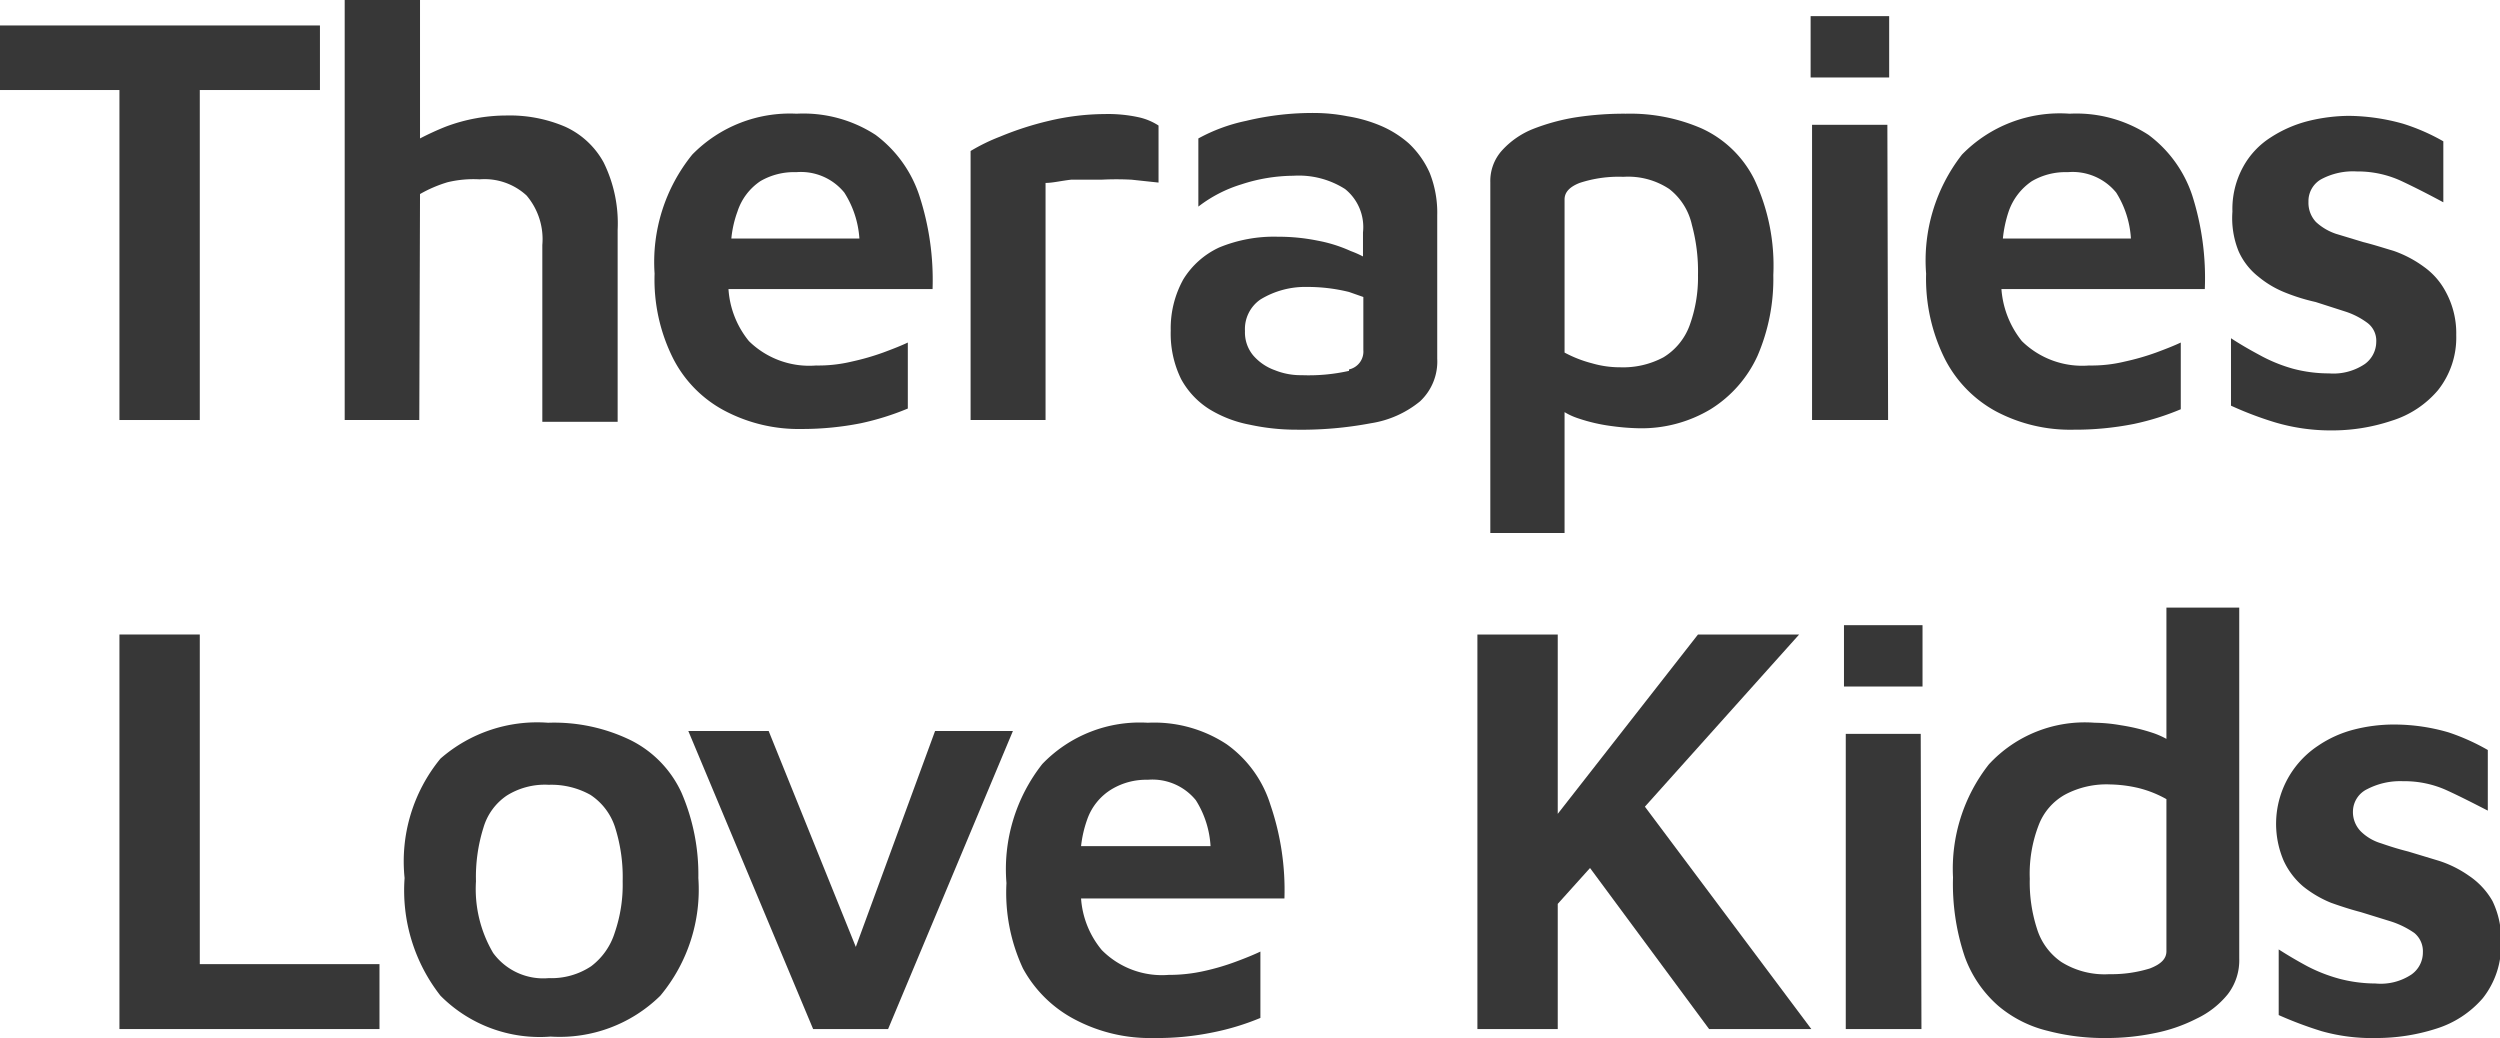 <svg xmlns="http://www.w3.org/2000/svg" viewBox="0 0 69.7 28.94" fill="#373737"><g id="Layer_2" data-name="Layer 2"><g id="Layer_1-2" data-name="Layer 1"><polygon points="0 2.51 3.33 2.51 3.33 11.71 5.57 11.71 5.57 2.51 8.92 2.51 8.92 0.71 0 0.71 0 2.51"/><path d="M11.71,5.41a3.64,3.64,0,0,1,.77-.33A3.09,3.09,0,0,1,13.37,5a1.73,1.73,0,0,1,1.31.45,1.88,1.88,0,0,1,.44,1.38v4.93h2.1V6.41a3.84,3.84,0,0,0-.39-1.88,2.31,2.31,0,0,0-1.08-1,3.92,3.92,0,0,0-1.63-.31,4.84,4.84,0,0,0-1.69.31,7.89,7.89,0,0,0-.72.33V0H9.61V11.71h2.08Z"/><path d="M20.2,11.45a4.42,4.42,0,0,0,2.16.51A8.41,8.41,0,0,0,24,11.8a7.47,7.47,0,0,0,1.31-.41V9.55c-.19.09-.42.18-.69.28a6.85,6.85,0,0,1-.87.25,4,4,0,0,1-1,.11,2.4,2.4,0,0,1-1.87-.68,2.55,2.55,0,0,1-.57-1.45H26a7.58,7.58,0,0,0-.37-2.61,3.46,3.46,0,0,0-1.22-1.69,3.69,3.69,0,0,0-2.2-.59A3.81,3.81,0,0,0,19.3,4.31a4.76,4.76,0,0,0-1.05,3.32A4.89,4.89,0,0,0,18.77,10,3.39,3.39,0,0,0,20.2,11.45Zm1-6.4a1.86,1.86,0,0,1,1-.25,1.56,1.56,0,0,1,1.34.57,2.71,2.71,0,0,1,.42,1.28H20.39a3,3,0,0,1,.17-.75A1.62,1.62,0,0,1,21.2,5.05Z"/><path d="M29.15,5.1c.2,0,.44-.06.71-.09l.84,0a8,8,0,0,1,.85,0l.75.08V3.5a1.68,1.68,0,0,0-.55-.23,4,4,0,0,0-.95-.09,6.86,6.86,0,0,0-1.56.19,8.71,8.71,0,0,0-1.36.44,5.21,5.21,0,0,0-.82.4v7.5h2.09Z"/><path d="M40.07,10V6a3,3,0,0,0-.21-1.18A2.54,2.54,0,0,0,39.28,4a2.9,2.9,0,0,0-.8-.5,4,4,0,0,0-.92-.26,4.81,4.81,0,0,0-.9-.09,7.9,7.9,0,0,0-1.92.22,4.8,4.8,0,0,0-1.33.49v1.9a3.75,3.75,0,0,1,1.2-.62,4.73,4.73,0,0,1,1.45-.24,2.4,2.4,0,0,1,1.44.37A1.36,1.36,0,0,1,38,6.48v.67A2.85,2.85,0,0,0,37.66,7a4,4,0,0,0-.92-.29,5.49,5.49,0,0,0-1.11-.11,4,4,0,0,0-1.64.3,2.32,2.32,0,0,0-1,.89,2.81,2.81,0,0,0-.35,1.43,2.87,2.87,0,0,0,.29,1.35,2.28,2.28,0,0,0,.79.84,3.35,3.35,0,0,0,1.12.43,6.14,6.14,0,0,0,1.32.14,10.38,10.38,0,0,0,2.06-.18,2.85,2.85,0,0,0,1.37-.61A1.52,1.52,0,0,0,40.07,10Zm-2.46.34a5.14,5.14,0,0,1-1.32.12,1.92,1.92,0,0,1-.75-.14,1.43,1.43,0,0,1-.6-.41,1,1,0,0,1-.23-.68,1,1,0,0,1,.43-.88A2.39,2.39,0,0,1,36.44,8a4.81,4.81,0,0,1,1.17.14l.4.14V9.76A.51.51,0,0,1,37.61,10.3Z"/><path d="M47.44,3.58a5,5,0,0,0-2.11-.41,8.92,8.92,0,0,0-1.39.1,5.76,5.76,0,0,0-1.21.33,2.34,2.34,0,0,0-.85.59,1.27,1.27,0,0,0-.33.89v9.78h2.07V11.49a1.8,1.8,0,0,0,.37.17,4.82,4.82,0,0,0,.95.22,6.45,6.45,0,0,0,.75.06,3.74,3.74,0,0,0,2-.53A3.42,3.42,0,0,0,49,9.92a5.41,5.41,0,0,0,.44-2.25A5.65,5.65,0,0,0,48.91,5,3.06,3.06,0,0,0,47.44,3.58ZM47.1,9.09a1.74,1.74,0,0,1-.72.87,2.38,2.38,0,0,1-1.21.28,2.77,2.77,0,0,1-.78-.11,3.42,3.42,0,0,1-.77-.3V5.56c0-.2.14-.35.42-.46a3.48,3.48,0,0,1,1.22-.17,2.07,2.07,0,0,1,1.28.34,1.74,1.74,0,0,1,.63,1,4.93,4.93,0,0,1,.17,1.4A3.9,3.9,0,0,1,47.1,9.09Z"/><rect x="50.48" y="0.45" width="2.19" height="1.71"/><polygon points="50.52 11.71 52.64 11.71 52.62 3.48 50.52 3.48 50.52 11.71"/><path d="M61.12,5.45A3.46,3.46,0,0,0,59.9,3.76a3.69,3.69,0,0,0-2.2-.59,3.81,3.81,0,0,0-3,1.14,4.8,4.8,0,0,0-1,3.32A5,5,0,0,0,54.22,10a3.44,3.44,0,0,0,1.43,1.47,4.42,4.42,0,0,0,2.16.51,8.41,8.41,0,0,0,1.68-.16,7.21,7.21,0,0,0,1.31-.41V9.55c-.19.09-.42.18-.69.28a6.85,6.85,0,0,1-.87.25,3.93,3.93,0,0,1-1,.11,2.4,2.4,0,0,1-1.87-.68,2.62,2.62,0,0,1-.57-1.45h5.67A7.58,7.58,0,0,0,61.12,5.45Zm-4.47-.4a1.86,1.86,0,0,1,1-.25A1.57,1.57,0,0,1,59,5.37a2.71,2.71,0,0,1,.41,1.28H55.84A3.47,3.47,0,0,1,56,5.9,1.68,1.68,0,0,1,56.65,5.05Z"/><path d="M68.19,8.14a2,2,0,0,0-.61-.7A3.21,3.21,0,0,0,66.75,7c-.3-.09-.58-.18-.86-.25l-.76-.23a1.54,1.54,0,0,1-.56-.33.78.78,0,0,1-.21-.56A.7.7,0,0,1,64.71,5a1.88,1.88,0,0,1,1-.22A2.89,2.89,0,0,1,67,5.07c.36.17.73.36,1.12.57l0-1.7A5.66,5.66,0,0,0,67,3.45a5.77,5.77,0,0,0-1.51-.22,4.84,4.84,0,0,0-1.12.14,3.48,3.48,0,0,0-1.06.46,2.25,2.25,0,0,0-.77.82,2.44,2.44,0,0,0-.3,1.25A2.46,2.46,0,0,0,62.41,7a1.86,1.86,0,0,0,.55.71,2.77,2.77,0,0,0,.76.45,5.4,5.4,0,0,0,.84.26l.84.27A2.12,2.12,0,0,1,66,9a.62.62,0,0,1,.25.53.77.77,0,0,1-.32.62,1.57,1.57,0,0,1-1,.26,3.87,3.87,0,0,1-1-.13A4.32,4.32,0,0,1,63,9.9c-.28-.15-.54-.3-.8-.47v1.88a9.74,9.74,0,0,0,1.21.46A5.45,5.45,0,0,0,65,12a5.23,5.23,0,0,0,1.68-.27,2.76,2.76,0,0,0,1.29-.85,2.36,2.36,0,0,0,.51-1.54A2.41,2.41,0,0,0,68.19,8.14Z"/><polygon points="5.57 17.69 3.33 17.69 3.33 28.69 10.58 28.69 10.58 26.88 5.57 26.88 5.57 17.69"/><path d="M17.59,20.64a4.88,4.88,0,0,0-2.31-.49,4.1,4.1,0,0,0-3,1,4.52,4.52,0,0,0-1,3.33,4.76,4.76,0,0,0,1,3.28,3.9,3.9,0,0,0,3.07,1.14,4,4,0,0,0,3.06-1.14,4.62,4.62,0,0,0,1.06-3.28A5.75,5.75,0,0,0,19,22.1,3.06,3.06,0,0,0,17.59,20.64ZM17.14,26a1.87,1.87,0,0,1-.66.94,2,2,0,0,1-1.18.33,1.73,1.73,0,0,1-1.55-.7,3.51,3.51,0,0,1-.48-2,4.59,4.59,0,0,1,.21-1.5,1.63,1.63,0,0,1,.65-.89,2,2,0,0,1,1.17-.3,2.24,2.24,0,0,1,1.16.28,1.71,1.71,0,0,1,.68.88,4.59,4.59,0,0,1,.22,1.53A4.11,4.11,0,0,1,17.14,26Z"/><polygon points="26.07 20.38 23.86 26.4 21.43 20.38 19.19 20.38 22.67 28.69 24.76 28.69 28.24 20.38 26.07 20.38"/><path d="M35.42,22.44a3.26,3.26,0,0,0-1.22-1.69,3.67,3.67,0,0,0-2.2-.6,3.77,3.77,0,0,0-2.94,1.15,4.74,4.74,0,0,0-1,3.32A5,5,0,0,0,28.52,27,3.49,3.49,0,0,0,30,28.44a4.48,4.48,0,0,0,2.16.5,7.7,7.7,0,0,0,1.67-.16,7,7,0,0,0,1.31-.4V26.53c-.19.09-.41.18-.68.28a6.54,6.54,0,0,1-.88.26,4.46,4.46,0,0,1-1,.11,2.36,2.36,0,0,1-1.86-.69,2.52,2.52,0,0,1-.58-1.44h5.67A7.34,7.34,0,0,0,35.42,22.44ZM31,22a1.87,1.87,0,0,1,1-.26,1.56,1.56,0,0,1,1.34.57,2.68,2.68,0,0,1,.41,1.28H30.14a3.24,3.24,0,0,1,.17-.74A1.6,1.6,0,0,1,31,22Z"/><polygon points="50.16 17.69 47.34 17.69 43.43 22.69 43.43 17.69 41.19 17.69 41.19 28.69 43.43 28.69 43.43 25.2 44.33 24.2 47.65 28.69 50.5 28.69 45.86 22.49 50.16 17.69"/><rect x="51.41" y="17.43" width="2.19" height="1.71"/><polygon points="51.46 20.46 51.46 28.69 53.57 28.69 53.55 20.46 51.46 20.46"/><path d="M60.4,20.6a2.32,2.32,0,0,0-.36-.16,5.45,5.45,0,0,0-.91-.22,4.51,4.51,0,0,0-.73-.07,3.64,3.64,0,0,0-2.95,1.16,4.71,4.71,0,0,0-1,3.15,6.34,6.34,0,0,0,.33,2.22,3.31,3.31,0,0,0,.94,1.37,3.35,3.35,0,0,0,1.37.69,6.17,6.17,0,0,0,1.63.2,6.56,6.56,0,0,0,1.32-.13,4.47,4.47,0,0,0,1.2-.41,2.49,2.49,0,0,0,.87-.68,1.55,1.55,0,0,0,.32-1V16.94H60.4Zm0,5.92c0,.21-.15.36-.46.48a3.61,3.61,0,0,1-1.13.16,2.27,2.27,0,0,1-1.34-.34,1.75,1.75,0,0,1-.68-.93,4.2,4.2,0,0,1-.2-1.39A3.77,3.77,0,0,1,56.84,23a1.64,1.64,0,0,1,.74-.85,2.46,2.46,0,0,1,1.25-.28,3.72,3.72,0,0,1,.79.1,3.1,3.1,0,0,1,.78.31Z"/><path d="M68.84,24.42A3.12,3.12,0,0,0,68,24l-.86-.26c-.28-.07-.53-.15-.76-.23a1.35,1.35,0,0,1-.56-.33.77.77,0,0,1-.22-.56A.7.7,0,0,1,66,22a2,2,0,0,1,1-.22,2.85,2.85,0,0,1,1.23.26c.37.17.74.36,1.13.56l0-1.69a6,6,0,0,0-1.09-.49,5.39,5.39,0,0,0-1.52-.22,4.46,4.46,0,0,0-1.12.14,3.18,3.18,0,0,0-1,.45A2.61,2.61,0,0,0,63.67,24a2.09,2.09,0,0,0,.55.72,3.11,3.11,0,0,0,.77.45c.28.1.56.19.83.26l.84.26a2.46,2.46,0,0,1,.65.32.66.66,0,0,1,.24.54.75.75,0,0,1-.32.62,1.55,1.55,0,0,1-1,.25,4,4,0,0,1-1-.13,4.43,4.43,0,0,1-.9-.35c-.28-.15-.55-.31-.8-.47V28.3a10.64,10.64,0,0,0,1.2.45,5.16,5.16,0,0,0,1.52.19,5.45,5.45,0,0,0,1.67-.26,2.82,2.82,0,0,0,1.3-.85,2.38,2.38,0,0,0,.51-1.54,2.45,2.45,0,0,0-.24-1.17A2.1,2.1,0,0,0,68.84,24.42Z"/></g></g></svg>